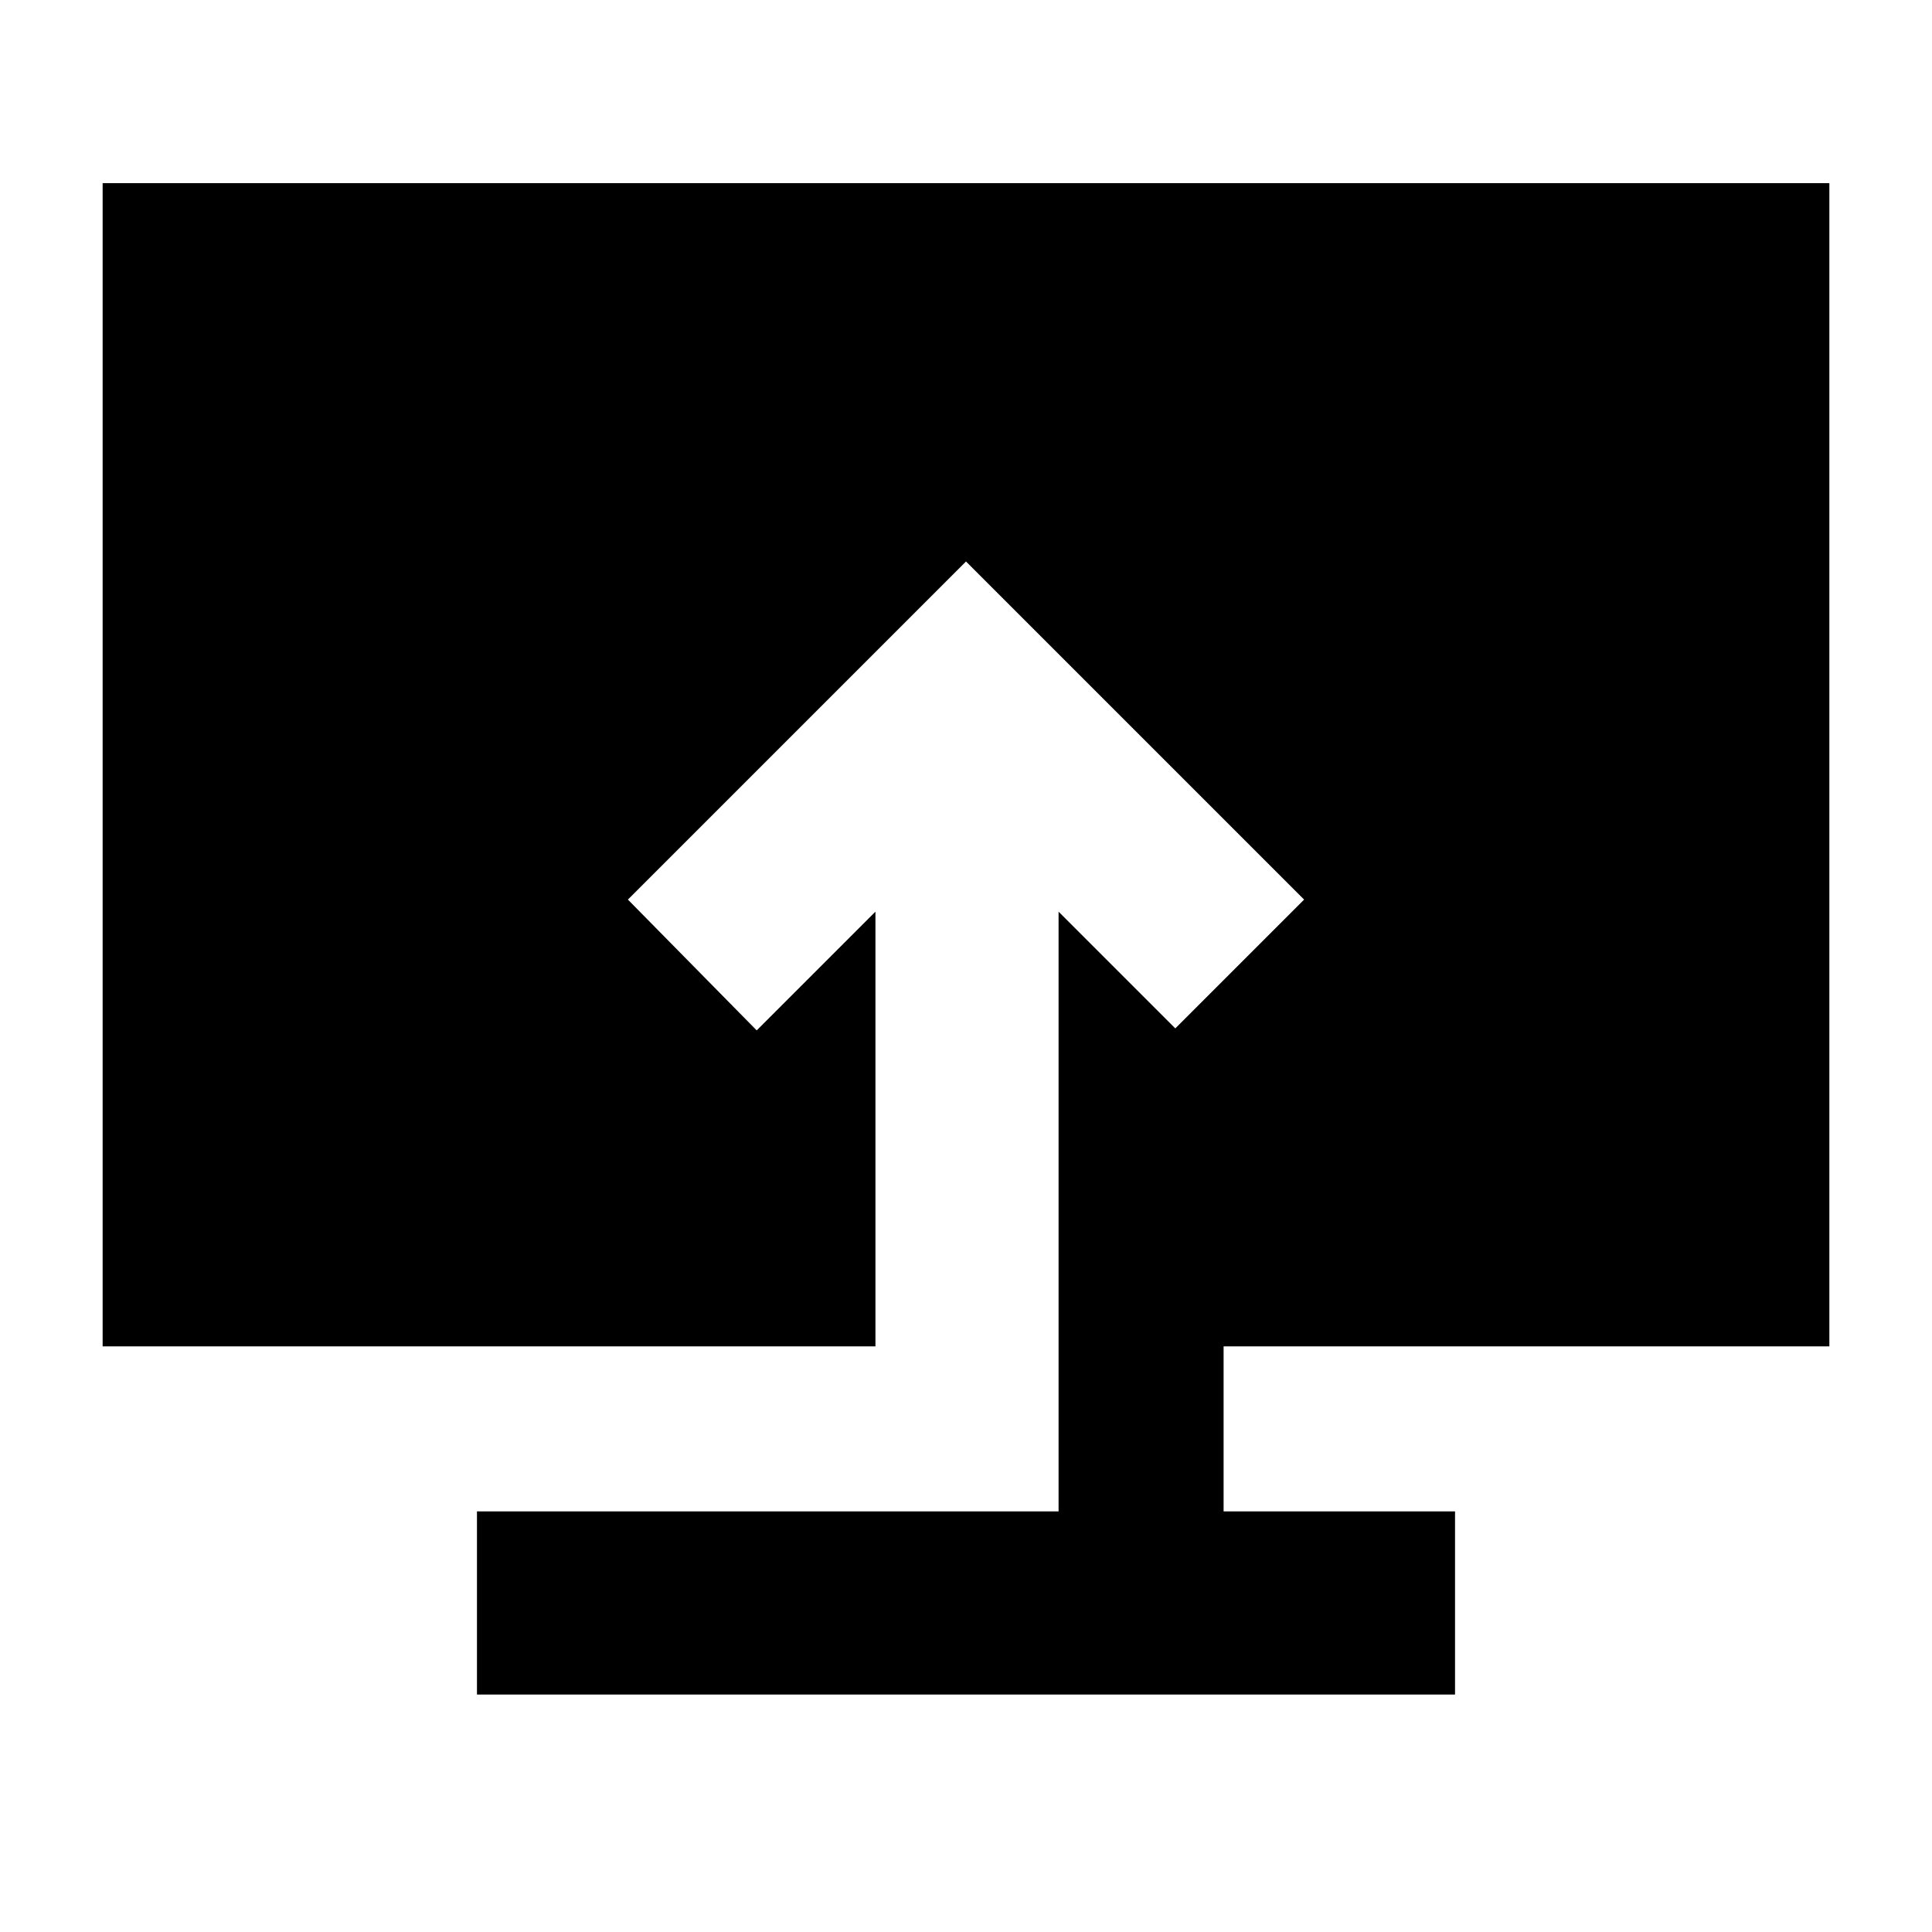 <svg xmlns="http://www.w3.org/2000/svg" height="24" viewBox="0 -960 960 960" width="24"><path d="M237-118v-91h289v-298l58 58 64-64-168-168-168 168 64 65 59-59v216H51v-578h858v578H608v82h115v91H237Z"/></svg>